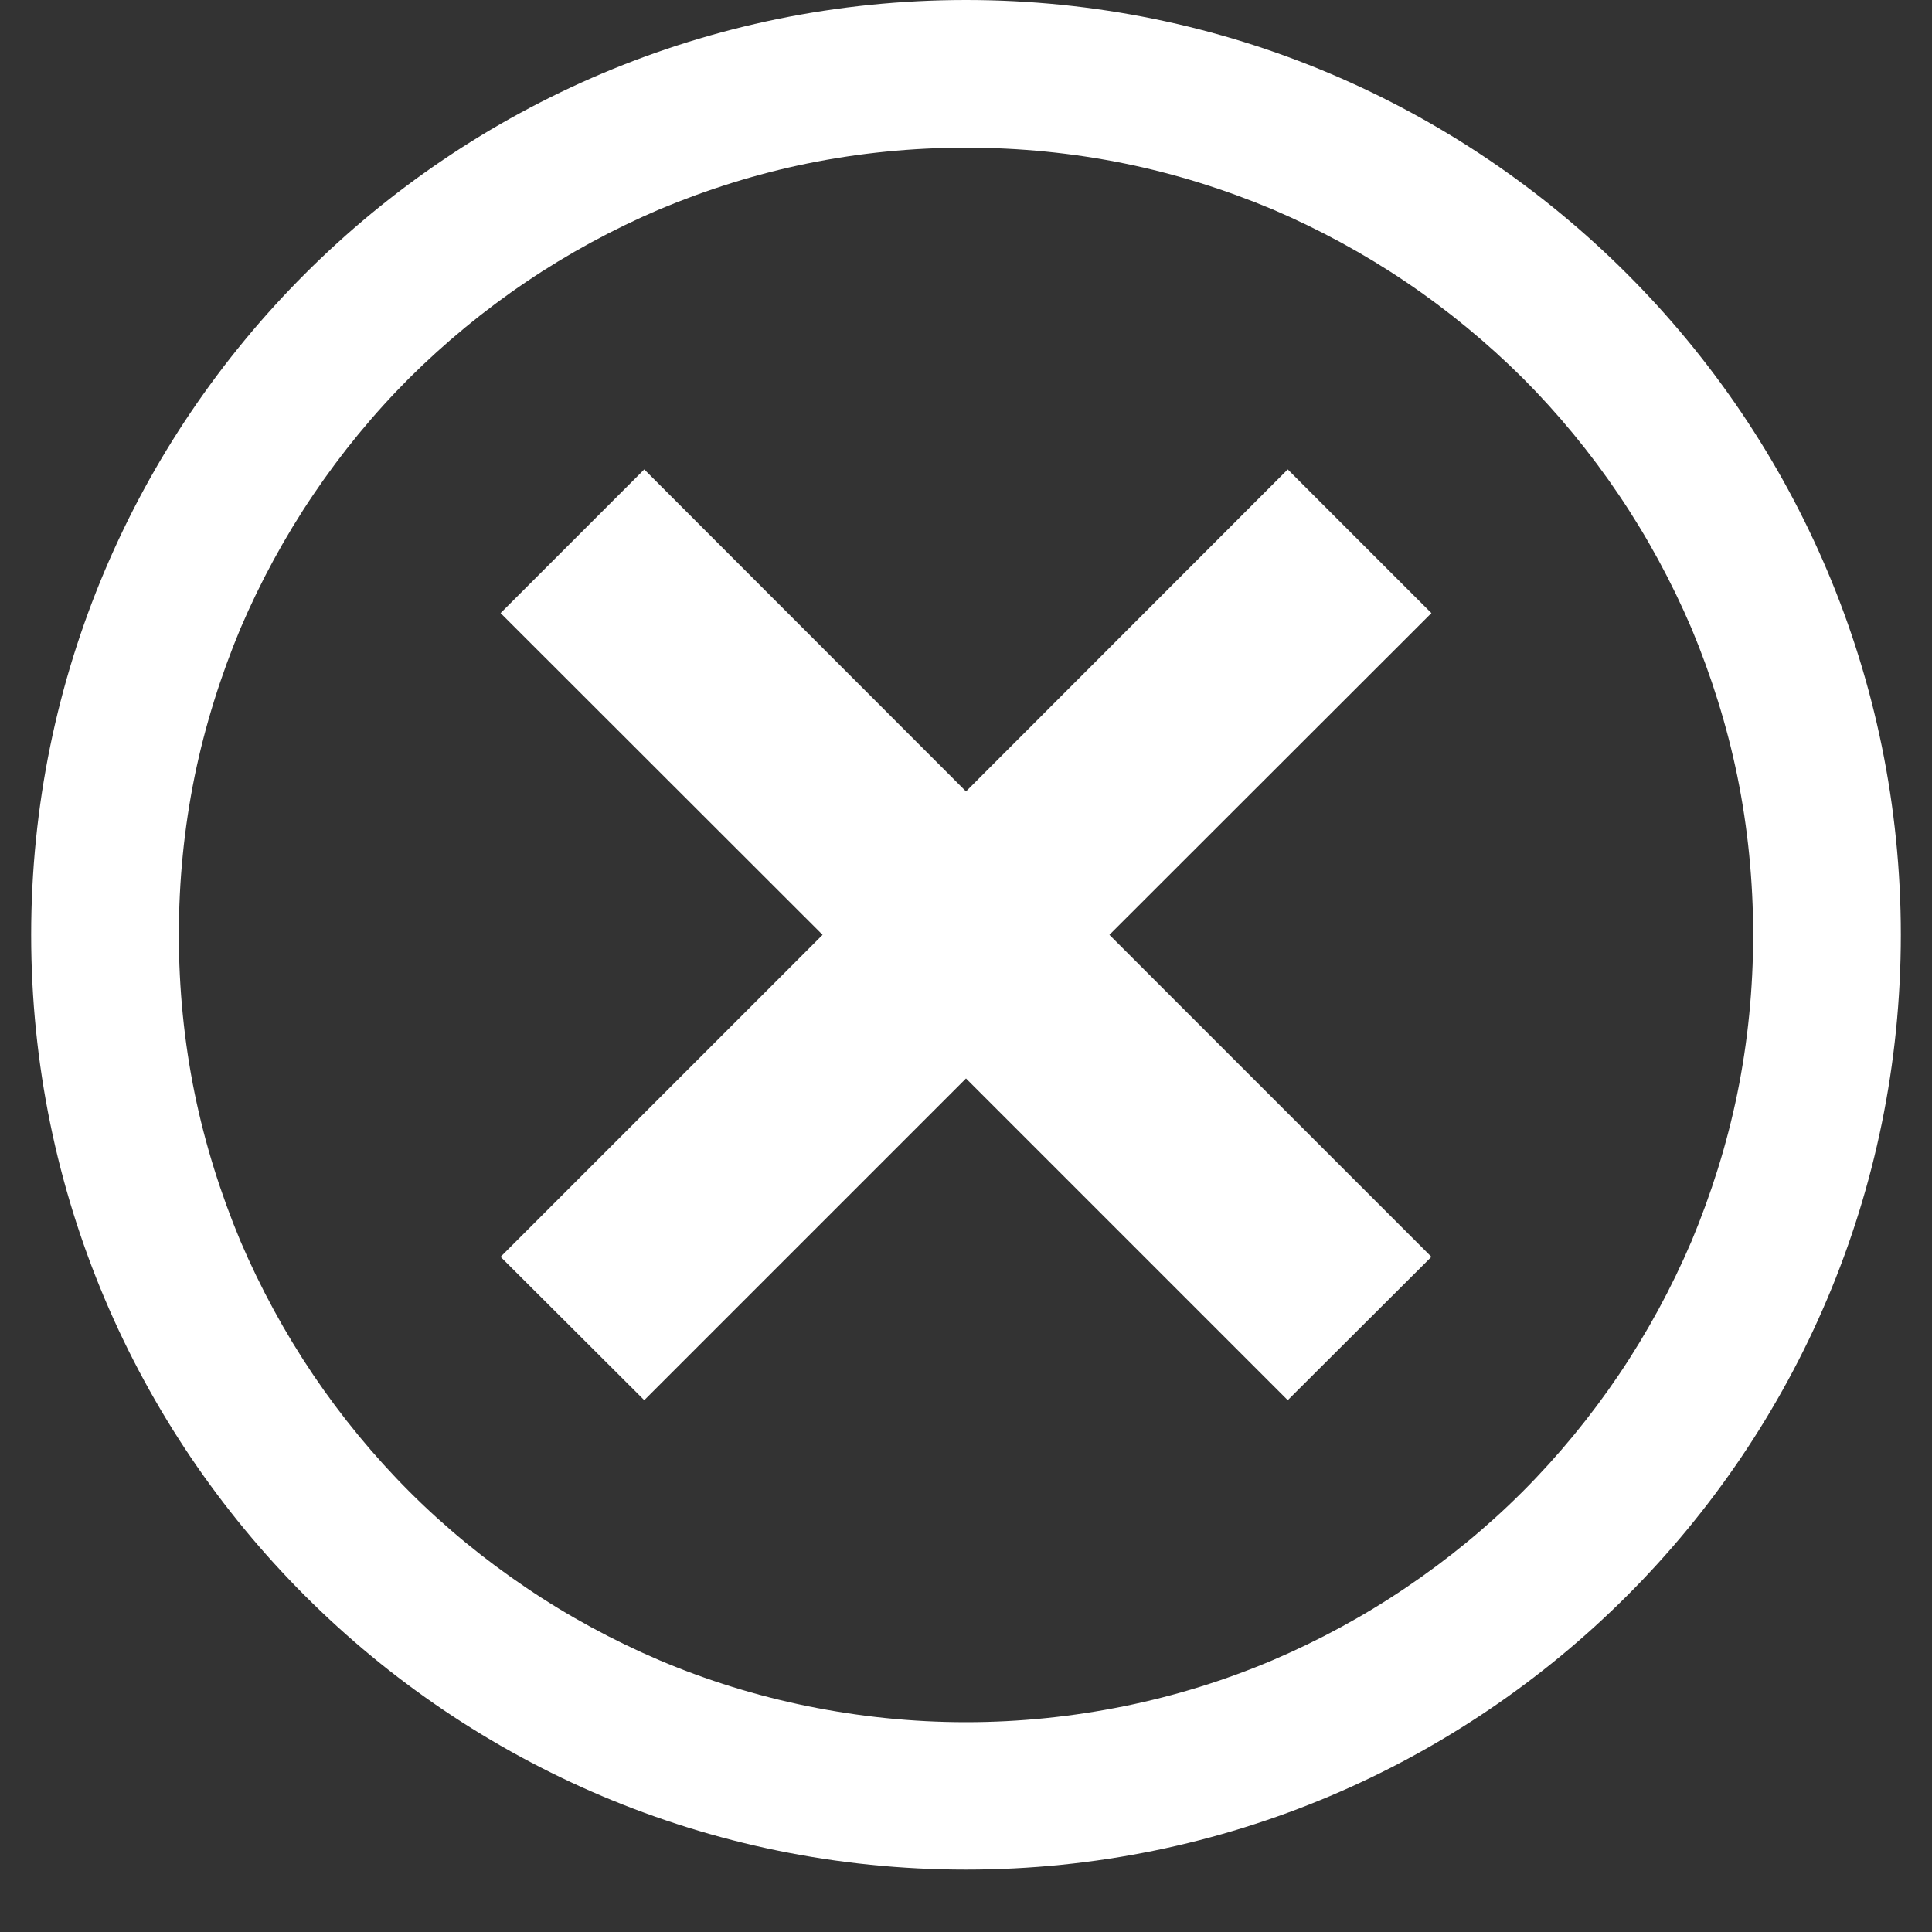 <svg xmlns="http://www.w3.org/2000/svg" xmlns:xlink="http://www.w3.org/1999/xlink" width="40" zoomAndPan="magnify" viewBox="0 0 30 30" height="40" preserveAspectRatio="xMidYMid meet" version="1.0"><rect x="0" y="0" width="30" height="30" fill="#333333" stroke="none"/><defs><clipPath id="5c54345176"><path d="M 0.484 0 L 29.516 0 L 29.516 29.031 L 0.484 29.031 Z M 0.484 0 " clip-rule="nonzero"/></clipPath></defs><path fill="#ffffff" d="M 19.996 7.289 L 15 12.289 L 10.004 7.289 L 7.773 9.52 L 12.773 14.516 L 7.773 19.516 L 10.004 21.742 L 15 16.746 L 19.996 21.742 L 22.227 19.516 L 17.227 14.516 L 22.227 9.52 L 19.996 7.289 " fill-opacity="1" fill-rule="nonzero"/><g clip-path="url(#5c54345176)"><path fill="#ffffff" d="M 26.266 19.273 C 25.957 19.996 25.578 20.695 25.137 21.348 C 24.699 21.996 24.199 22.605 23.645 23.16 C 23.09 23.715 22.48 24.215 21.832 24.652 C 21.18 25.094 20.48 25.473 19.758 25.781 C 19.02 26.094 18.25 26.332 17.465 26.492 C 16.66 26.656 15.832 26.742 15 26.742 C 14.168 26.742 13.34 26.656 12.535 26.492 C 11.75 26.332 10.98 26.094 10.242 25.781 C 9.52 25.473 8.82 25.094 8.168 24.652 C 7.52 24.215 6.91 23.715 6.355 23.16 C 5.801 22.605 5.301 21.996 4.863 21.348 C 4.422 20.695 4.043 19.996 3.734 19.273 C 3.426 18.535 3.184 17.766 3.023 16.98 C 2.859 16.176 2.777 15.348 2.777 14.516 C 2.777 13.684 2.859 12.855 3.023 12.051 C 3.184 11.266 3.426 10.496 3.734 9.758 C 4.043 9.035 4.422 8.336 4.863 7.684 C 5.301 7.035 5.801 6.426 6.355 5.871 C 6.91 5.32 7.52 4.816 8.168 4.379 C 8.82 3.938 9.52 3.559 10.242 3.25 C 10.98 2.941 11.75 2.699 12.535 2.539 C 13.34 2.375 14.168 2.293 15 2.293 C 15.832 2.293 16.66 2.375 17.465 2.539 C 18.25 2.699 19.02 2.941 19.758 3.25 C 20.48 3.559 21.18 3.938 21.832 4.379 C 22.48 4.816 23.09 5.32 23.645 5.871 C 24.199 6.426 24.699 7.035 25.137 7.684 C 25.578 8.336 25.957 9.035 26.266 9.758 C 26.574 10.496 26.816 11.266 26.977 12.051 C 27.141 12.855 27.223 13.684 27.223 14.516 C 27.223 15.348 27.141 16.176 26.977 16.98 C 26.816 17.766 26.574 18.535 26.266 19.273 Z M 15 0 C 6.984 0 0.484 6.5 0.484 14.516 C 0.484 22.531 6.984 29.031 15 29.031 C 23.016 29.031 29.516 22.531 29.516 14.516 C 29.516 6.5 23.016 0 15 0 " fill-opacity="1" fill-rule="nonzero"/></g></svg>